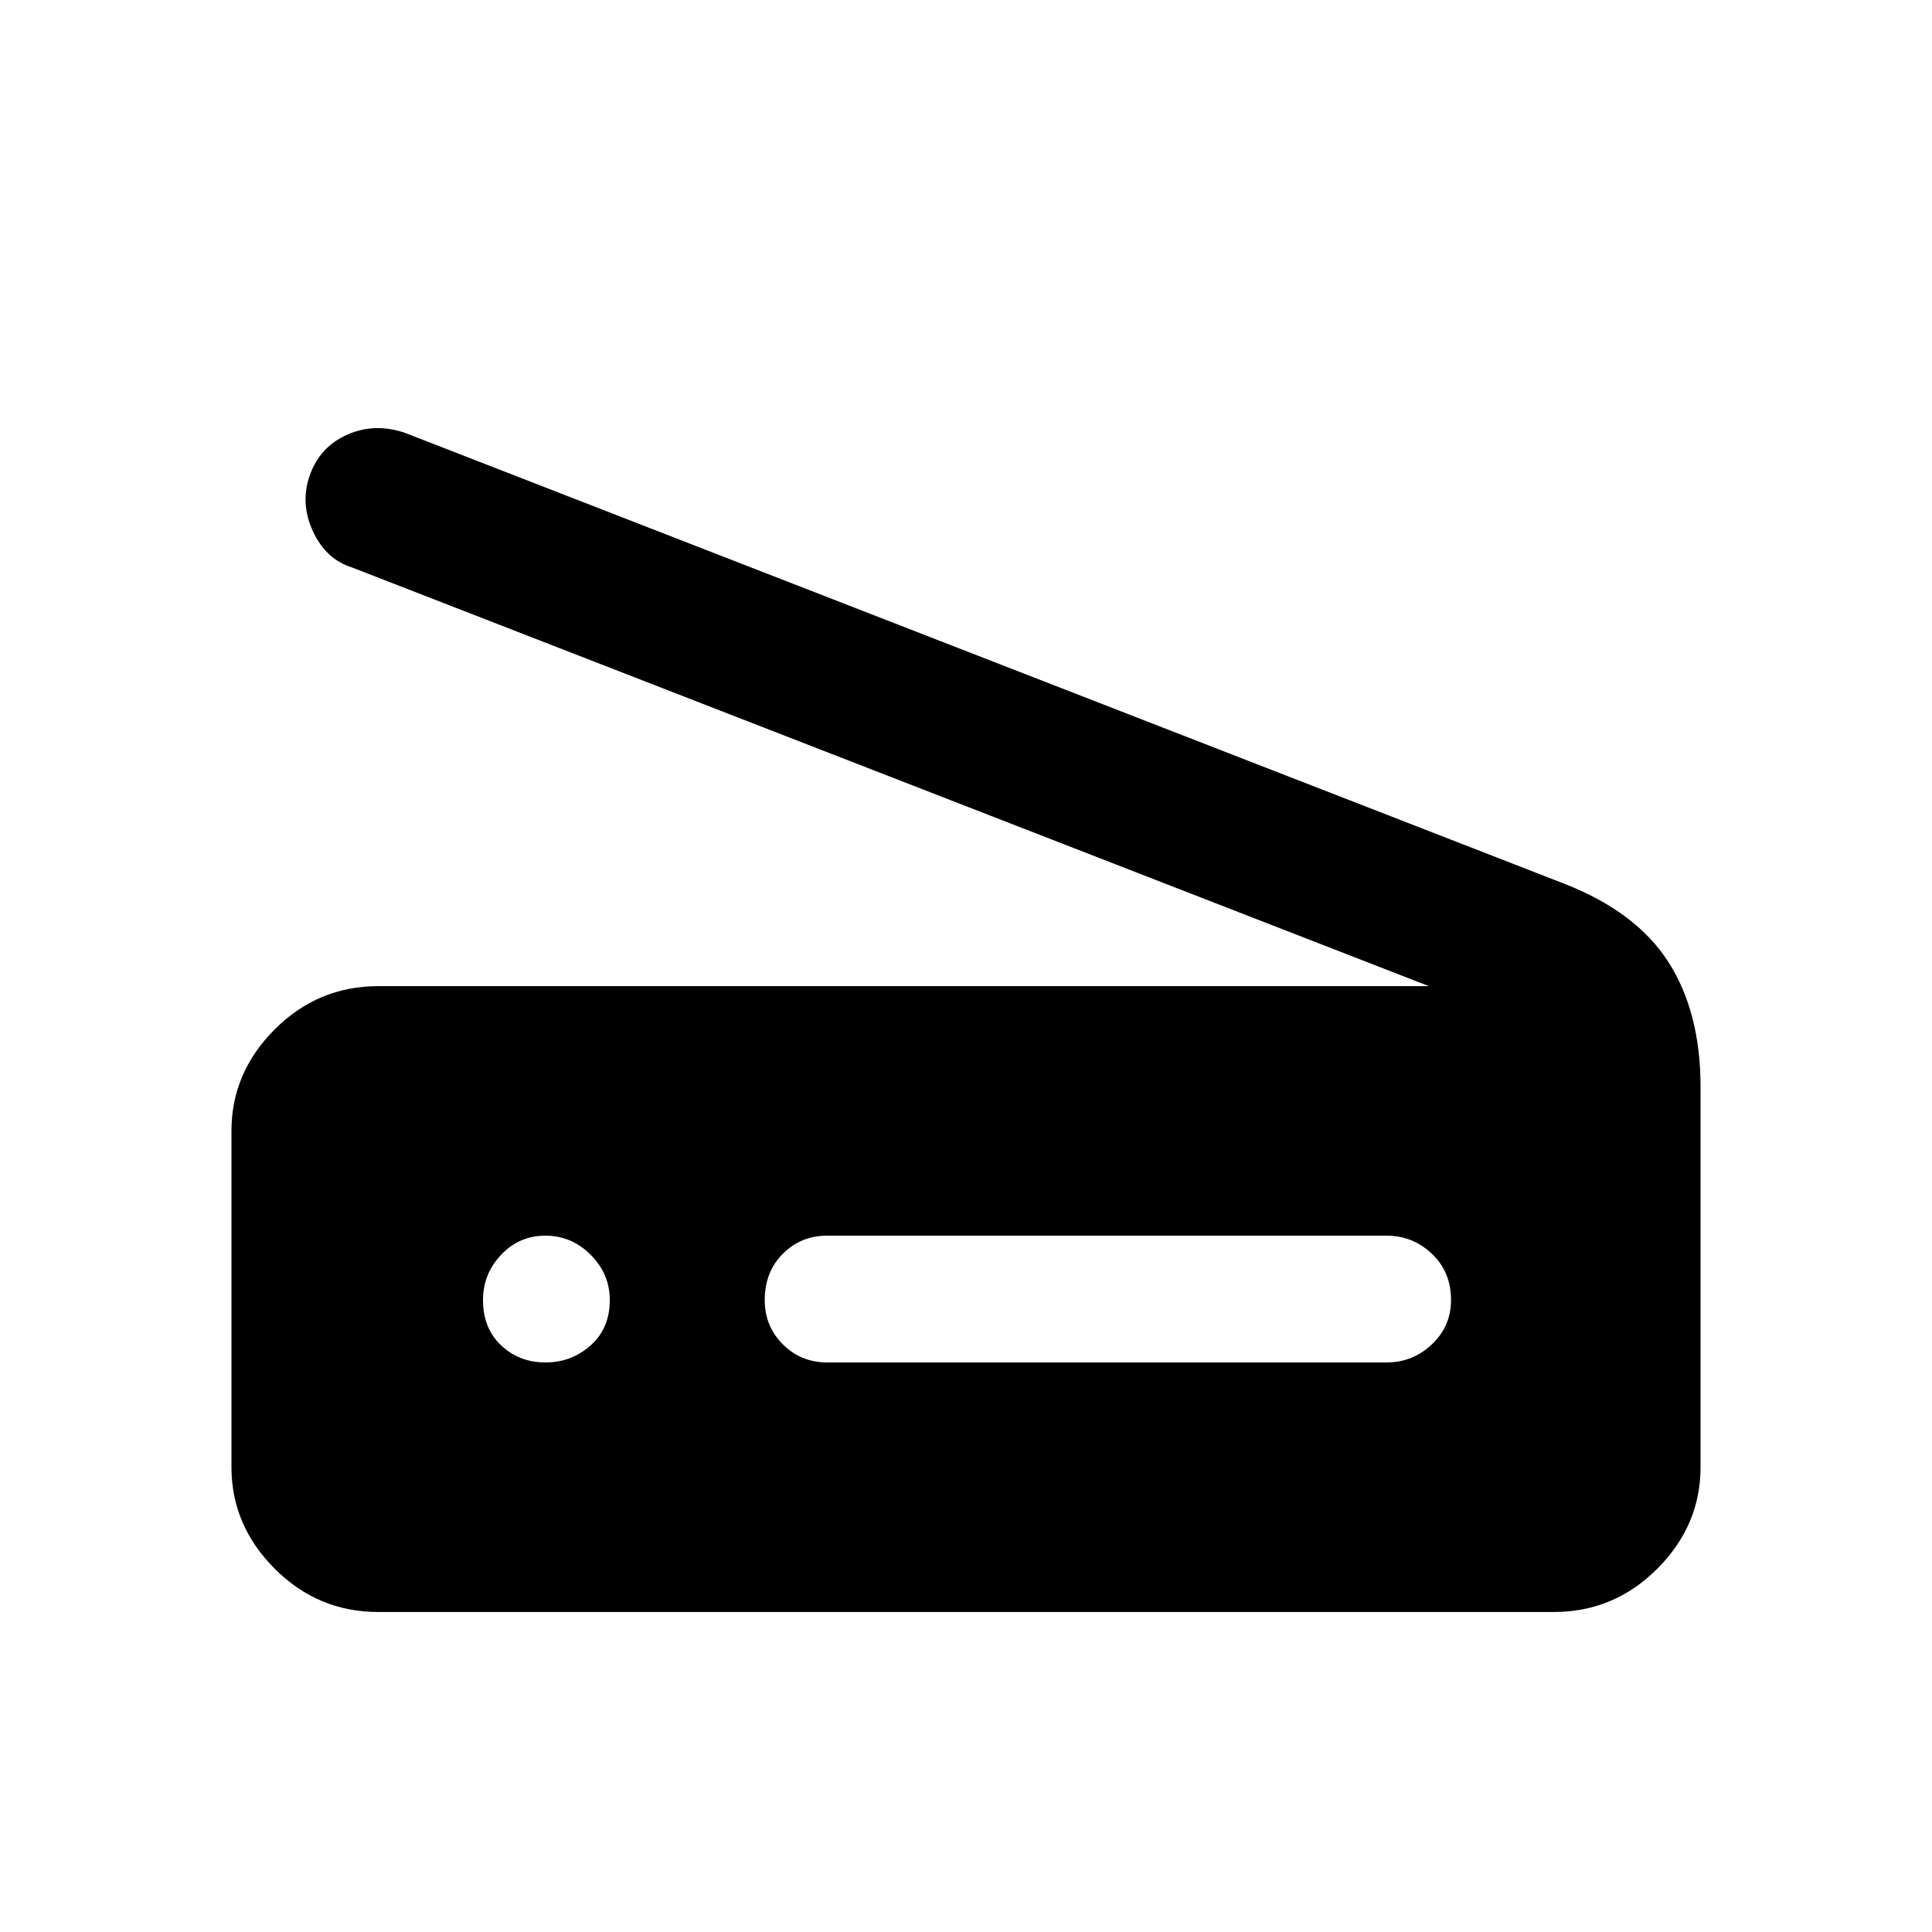 <svg xmlns="http://www.w3.org/2000/svg" height="40" width="40"><path d="M29.583 20.417 7.292 11.75Q6.75 11.583 6.479 11Q6.208 10.417 6.417 9.833Q6.625 9.25 7.188 9Q7.75 8.75 8.375 8.958L32.375 18.292Q33.875 18.875 34.542 19.917Q35.208 20.958 35.208 22.5V30.375Q35.208 31.583 34.312 32.479Q33.417 33.375 32.167 33.375H7.833Q6.583 33.375 5.688 32.479Q4.792 31.583 4.792 30.375V23.417Q4.792 22.208 5.688 21.312Q6.583 20.417 7.833 20.417ZM17.125 28.208H28.708Q29.25 28.208 29.646 27.833Q30.042 27.458 30.042 26.917Q30.042 26.333 29.646 25.958Q29.25 25.583 28.708 25.583H17.125Q16.583 25.583 16.208 25.958Q15.833 26.333 15.833 26.917Q15.833 27.458 16.208 27.833Q16.583 28.208 17.125 28.208ZM11.292 28.208Q11.833 28.208 12.229 27.854Q12.625 27.5 12.625 26.917Q12.625 26.375 12.229 25.979Q11.833 25.583 11.292 25.583Q10.75 25.583 10.375 25.979Q10 26.375 10 26.917Q10 27.5 10.375 27.854Q10.75 28.208 11.292 28.208Z"/></svg>